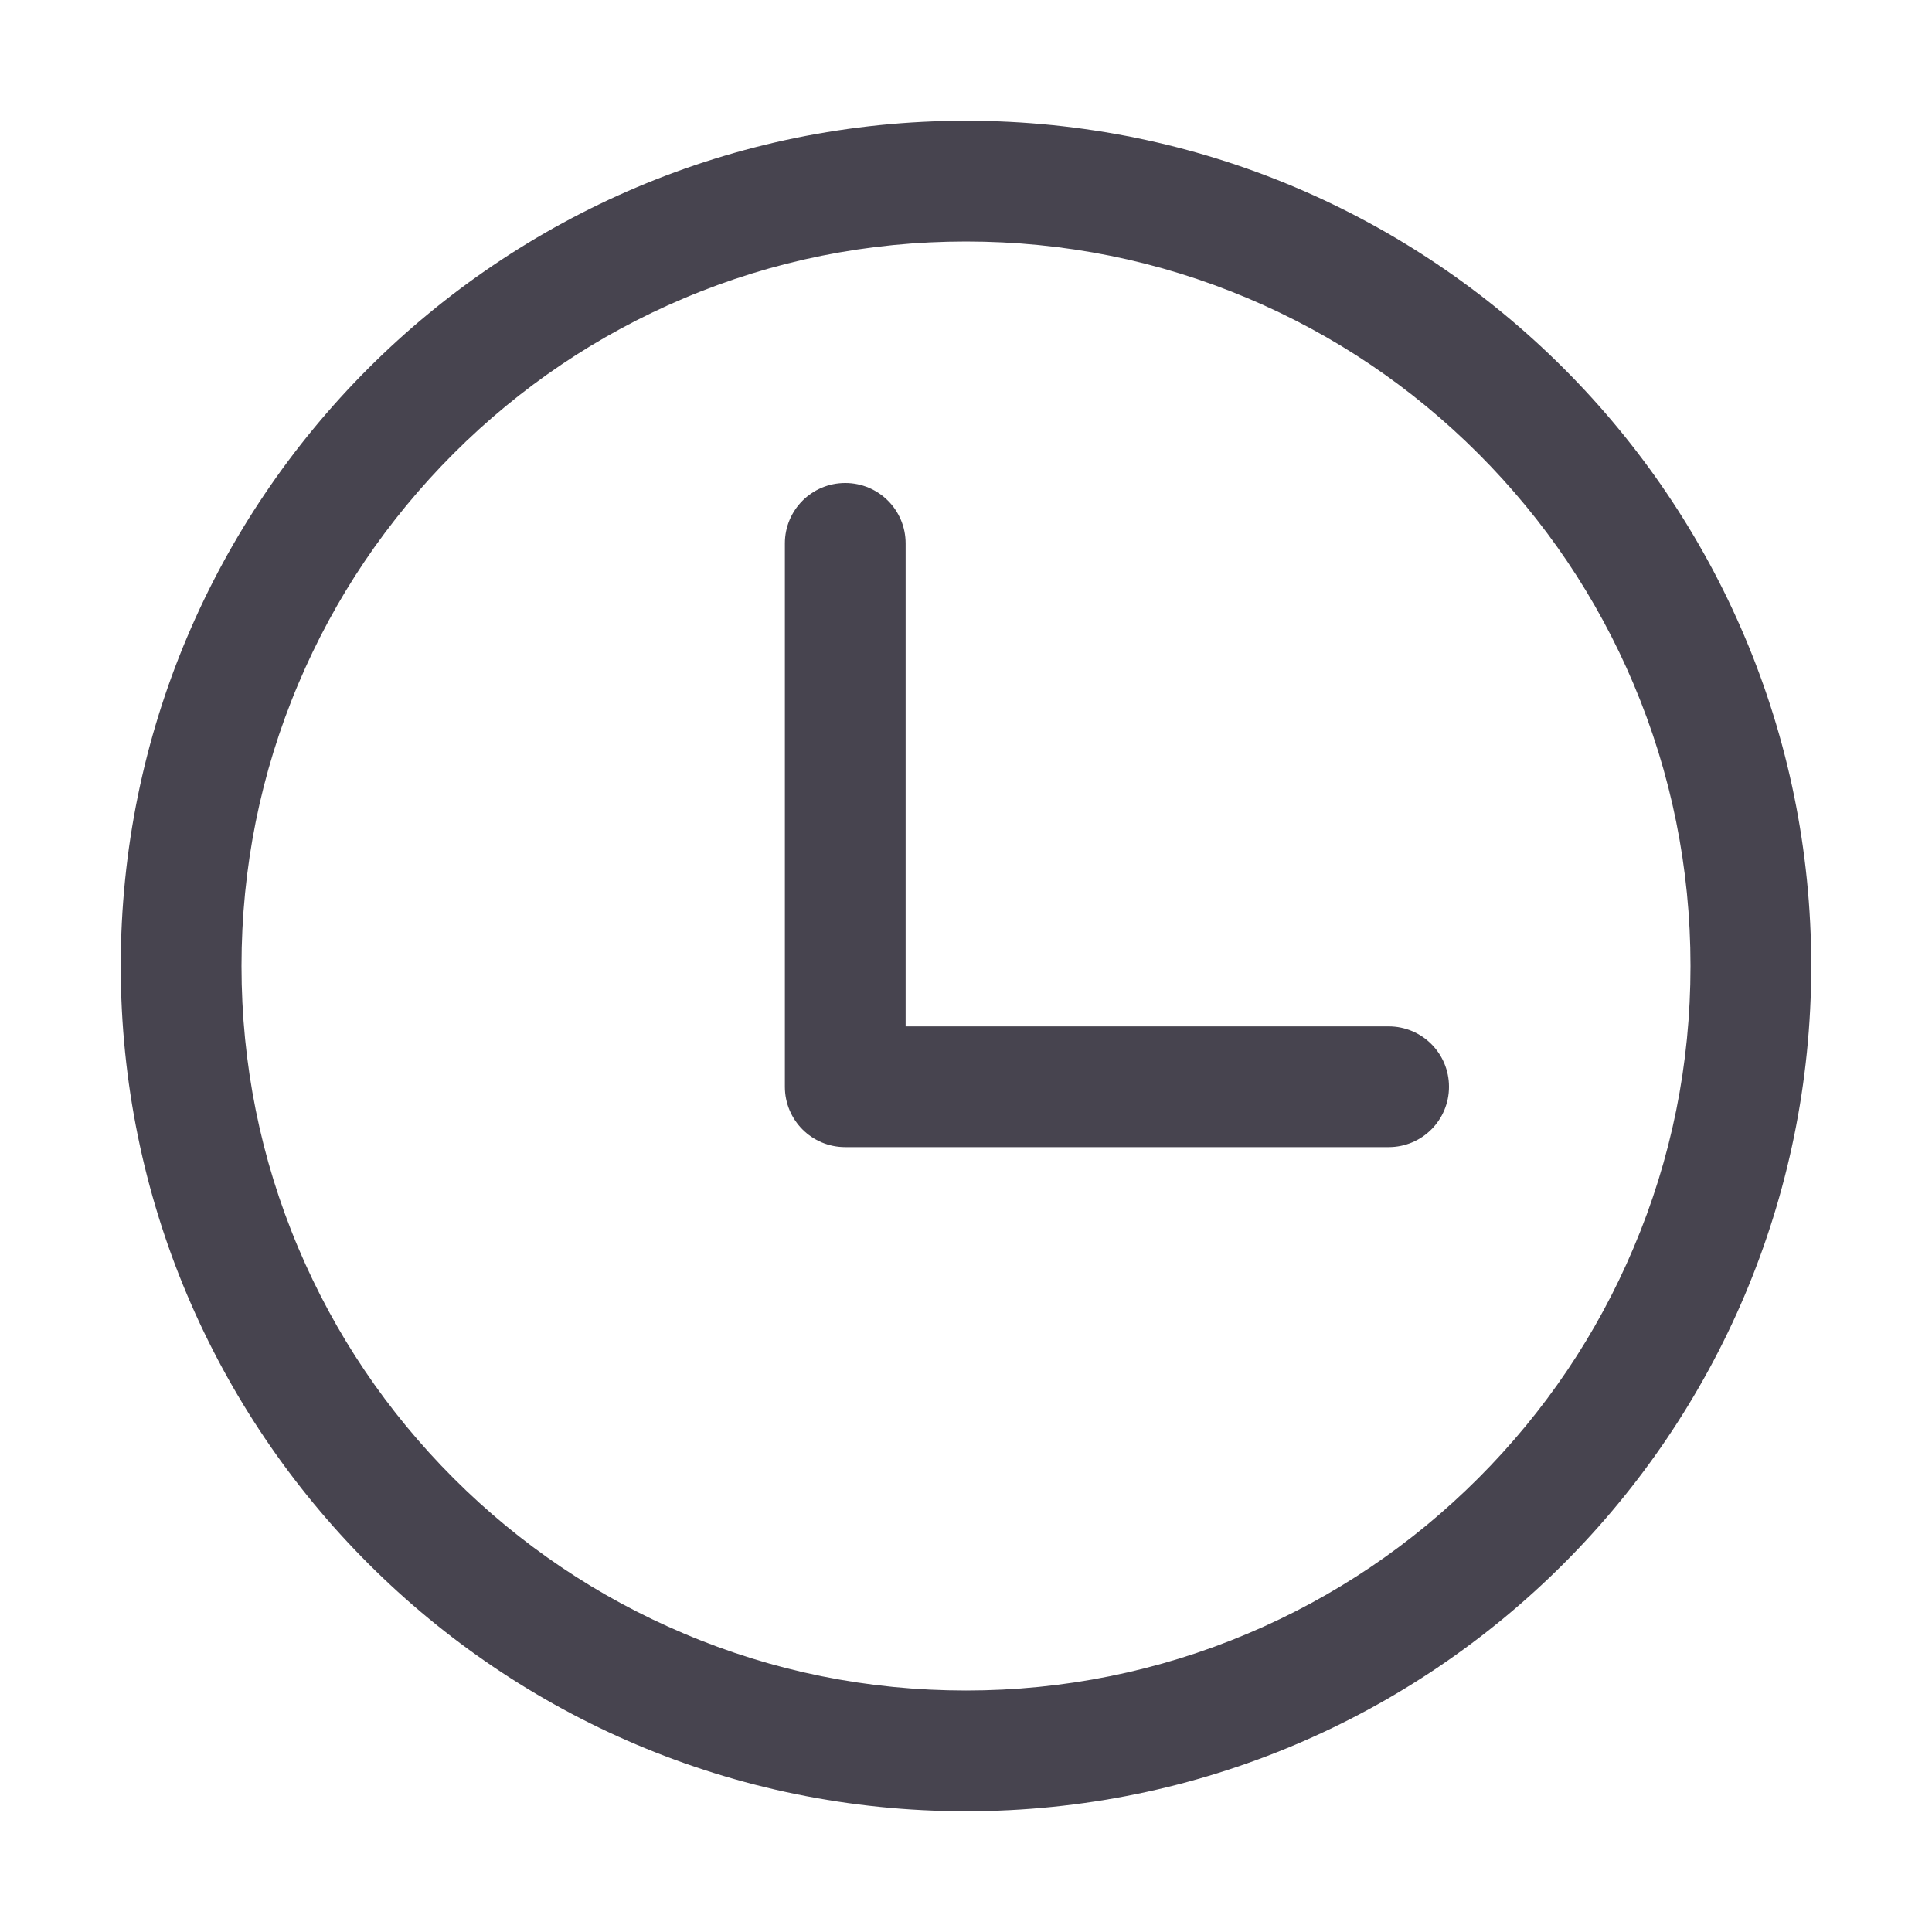 <?xml version="1.0" standalone="no"?><!DOCTYPE svg PUBLIC "-//W3C//DTD SVG 1.1//EN" "http://www.w3.org/Graphics/SVG/1.1/DTD/svg11.dtd"><svg t="1588907225625" class="icon" viewBox="0 0 1024 1024" version="1.1" xmlns="http://www.w3.org/2000/svg" p-id="2931" xmlns:xlink="http://www.w3.org/1999/xlink" width="64" height="64"><defs><style type="text/css"></style></defs><path d="M512 64C264.6 64 64 264.6 64 512s200.6 448 448 448 448-200.6 448-448S759.4 64 512 64z m271.5 719.5c-35.3 35.3-76.4 63-122.1 82.3-47.3 20-97.6 30.2-149.4 30.2-51.9 0-102.2-10.1-149.5-30.2-45.7-19.3-86.8-47-122.1-82.3s-63-76.4-82.3-122.1c-20-47.3-30.1-97.6-30.1-149.4 0-51.9 10.1-102.2 30.1-149.5 19.3-45.7 47-86.8 82.3-122.1s76.4-63 122.1-82.3c47.3-20 97.6-30.1 149.5-30.1 51.9 0 102.1 10.1 149.4 30.1 45.7 19.3 86.8 47 122.1 82.3s63 76.4 82.3 122.1c20 47.3 30.2 97.6 30.2 149.5 0 51.9-10.1 102.1-30.2 149.4-19.3 45.7-47 86.8-82.3 122.1z" fill="#47444F" p-id="2932"></path><path d="M736 544H480V288c0-17.7-14.3-32-32-32s-32 14.3-32 32v288c0 17.7 14.3 32 32 32h288c17.7 0 32-14.3 32-32s-14.3-32-32-32z" fill="#47444F" p-id="2933"></path></svg>